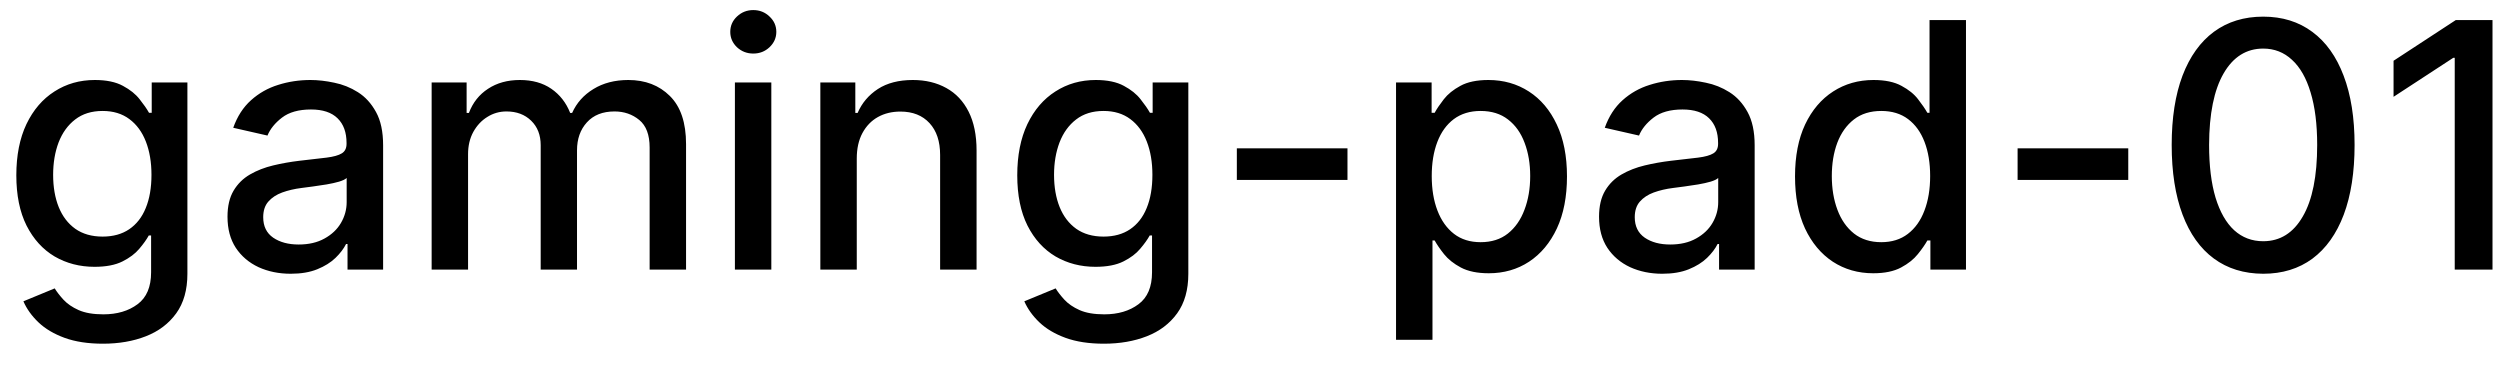 <svg width="102" height="15" viewBox="0 0 102 15" fill="none" xmlns="http://www.w3.org/2000/svg">
<path d="M4.201 14.023C3.594 14.023 3.072 13.943 2.635 13.784C2.201 13.625 1.846 13.415 1.571 13.153C1.296 12.891 1.09 12.604 0.955 12.293L2.232 11.766C2.322 11.912 2.441 12.066 2.59 12.228C2.743 12.394 2.948 12.535 3.207 12.651C3.469 12.767 3.805 12.825 4.216 12.825C4.779 12.825 5.245 12.687 5.613 12.412C5.981 12.14 6.165 11.706 6.165 11.109V9.608H6.07C5.981 9.77 5.852 9.951 5.683 10.15C5.517 10.349 5.288 10.521 4.996 10.667C4.705 10.813 4.325 10.886 3.858 10.886C3.255 10.886 2.711 10.745 2.227 10.463C1.747 10.178 1.366 9.759 1.084 9.205C0.805 8.648 0.666 7.964 0.666 7.152C0.666 6.34 0.804 5.644 1.079 5.064C1.357 4.484 1.738 4.04 2.222 3.732C2.706 3.42 3.255 3.264 3.868 3.264C4.342 3.264 4.725 3.344 5.016 3.503C5.308 3.659 5.535 3.841 5.697 4.05C5.863 4.259 5.991 4.442 6.08 4.602H6.19V3.364H7.646V11.169C7.646 11.825 7.494 12.364 7.189 12.785C6.884 13.206 6.471 13.517 5.951 13.72C5.434 13.922 4.851 14.023 4.201 14.023ZM4.186 9.653C4.614 9.653 4.975 9.553 5.27 9.354C5.568 9.152 5.794 8.864 5.946 8.489C6.102 8.112 6.18 7.659 6.18 7.132C6.18 6.618 6.103 6.166 5.951 5.775C5.799 5.384 5.575 5.079 5.28 4.86C4.985 4.638 4.62 4.527 4.186 4.527C3.739 4.527 3.366 4.643 3.067 4.875C2.769 5.104 2.544 5.415 2.391 5.81C2.242 6.204 2.168 6.645 2.168 7.132C2.168 7.633 2.244 8.072 2.396 8.45C2.549 8.827 2.774 9.122 3.072 9.335C3.374 9.547 3.745 9.653 4.186 9.653ZM11.862 11.169C11.378 11.169 10.941 11.079 10.55 10.901C10.159 10.718 9.849 10.455 9.62 10.11C9.395 9.765 9.282 9.343 9.282 8.842C9.282 8.411 9.365 8.057 9.531 7.778C9.696 7.5 9.92 7.28 10.202 7.117C10.483 6.955 10.798 6.832 11.146 6.749C11.494 6.666 11.849 6.603 12.21 6.56C12.668 6.507 13.039 6.464 13.324 6.431C13.609 6.395 13.816 6.337 13.945 6.257C14.075 6.178 14.139 6.048 14.139 5.869V5.835C14.139 5.4 14.017 5.064 13.771 4.825C13.529 4.587 13.168 4.467 12.688 4.467C12.187 4.467 11.793 4.578 11.504 4.8C11.219 5.019 11.022 5.263 10.913 5.531L9.516 5.213C9.681 4.749 9.923 4.375 10.242 4.089C10.563 3.801 10.932 3.592 11.35 3.463C11.768 3.33 12.207 3.264 12.668 3.264C12.973 3.264 13.296 3.301 13.637 3.374C13.982 3.443 14.303 3.572 14.602 3.761C14.903 3.95 15.15 4.22 15.342 4.572C15.535 4.92 15.631 5.372 15.631 5.929V11H14.179V9.956H14.119C14.023 10.148 13.879 10.337 13.687 10.523C13.495 10.708 13.248 10.863 12.946 10.985C12.644 11.108 12.283 11.169 11.862 11.169ZM12.185 9.976C12.596 9.976 12.948 9.895 13.239 9.732C13.534 9.57 13.758 9.358 13.911 9.096C14.066 8.831 14.144 8.547 14.144 8.246V7.261C14.091 7.314 13.988 7.364 13.836 7.411C13.687 7.454 13.516 7.492 13.324 7.525C13.132 7.555 12.944 7.583 12.762 7.609C12.58 7.633 12.427 7.652 12.305 7.669C12.016 7.705 11.753 7.767 11.514 7.853C11.279 7.939 11.09 8.063 10.947 8.226C10.808 8.385 10.739 8.597 10.739 8.862C10.739 9.23 10.874 9.509 11.146 9.697C11.418 9.883 11.764 9.976 12.185 9.976ZM17.611 11V3.364H19.038V4.607H19.132C19.291 4.186 19.551 3.857 19.913 3.622C20.274 3.384 20.706 3.264 21.21 3.264C21.721 3.264 22.148 3.384 22.493 3.622C22.841 3.861 23.098 4.189 23.263 4.607H23.343C23.525 4.199 23.815 3.874 24.213 3.632C24.611 3.387 25.085 3.264 25.635 3.264C26.328 3.264 26.893 3.481 27.33 3.915C27.771 4.35 27.991 5.004 27.991 5.879V11H26.505V6.018C26.505 5.501 26.364 5.127 26.082 4.895C25.8 4.663 25.464 4.547 25.073 4.547C24.589 4.547 24.213 4.696 23.944 4.994C23.676 5.289 23.542 5.669 23.542 6.133V11H22.06V5.924C22.06 5.51 21.931 5.177 21.672 4.925C21.414 4.673 21.078 4.547 20.663 4.547C20.381 4.547 20.121 4.621 19.883 4.771C19.647 4.916 19.457 5.12 19.311 5.382C19.168 5.644 19.097 5.947 19.097 6.292V11H17.611ZM29.984 11V3.364H31.47V11H29.984ZM30.734 2.185C30.476 2.185 30.254 2.099 30.068 1.927C29.886 1.751 29.795 1.542 29.795 1.3C29.795 1.055 29.886 0.846 30.068 0.674C30.254 0.498 30.476 0.411 30.734 0.411C30.993 0.411 31.213 0.498 31.396 0.674C31.581 0.846 31.674 1.055 31.674 1.3C31.674 1.542 31.581 1.751 31.396 1.927C31.213 2.099 30.993 2.185 30.734 2.185ZM34.956 6.466V11H33.47V3.364H34.897V4.607H34.991C35.167 4.202 35.442 3.877 35.817 3.632C36.194 3.387 36.67 3.264 37.243 3.264C37.764 3.264 38.219 3.374 38.611 3.592C39.002 3.808 39.305 4.129 39.52 4.557C39.736 4.984 39.844 5.513 39.844 6.143V11H38.357V6.322C38.357 5.768 38.213 5.336 37.925 5.024C37.636 4.709 37.24 4.552 36.736 4.552C36.392 4.552 36.085 4.626 35.817 4.776C35.551 4.925 35.341 5.143 35.185 5.432C35.033 5.717 34.956 6.062 34.956 6.466ZM45.039 14.023C44.432 14.023 43.91 13.943 43.473 13.784C43.039 13.625 42.684 13.415 42.409 13.153C42.134 12.891 41.928 12.604 41.792 12.293L43.07 11.766C43.16 11.912 43.279 12.066 43.428 12.228C43.581 12.394 43.786 12.535 44.045 12.651C44.306 12.767 44.643 12.825 45.054 12.825C45.617 12.825 46.083 12.687 46.451 12.412C46.819 12.14 47.003 11.706 47.003 11.109V9.608H46.908C46.819 9.77 46.69 9.951 46.52 10.15C46.355 10.349 46.126 10.521 45.834 10.667C45.543 10.813 45.163 10.886 44.696 10.886C44.093 10.886 43.549 10.745 43.065 10.463C42.585 10.178 42.203 9.759 41.922 9.205C41.643 8.648 41.504 7.964 41.504 7.152C41.504 6.34 41.642 5.644 41.917 5.064C42.195 4.484 42.576 4.04 43.06 3.732C43.544 3.42 44.093 3.264 44.706 3.264C45.18 3.264 45.563 3.344 45.854 3.503C46.146 3.659 46.373 3.841 46.535 4.05C46.701 4.259 46.829 4.442 46.918 4.602H47.028V3.364H48.484V11.169C48.484 11.825 48.332 12.364 48.027 12.785C47.722 13.206 47.309 13.517 46.789 13.72C46.272 13.922 45.688 14.023 45.039 14.023ZM45.024 9.653C45.452 9.653 45.813 9.553 46.108 9.354C46.406 9.152 46.632 8.864 46.784 8.489C46.94 8.112 47.018 7.659 47.018 7.132C47.018 6.618 46.941 6.166 46.789 5.775C46.636 5.384 46.413 5.079 46.118 4.86C45.823 4.638 45.458 4.527 45.024 4.527C44.577 4.527 44.204 4.643 43.905 4.875C43.607 5.104 43.382 5.415 43.229 5.81C43.08 6.204 43.005 6.645 43.005 7.132C43.005 7.633 43.082 8.072 43.234 8.45C43.387 8.827 43.612 9.122 43.91 9.335C44.212 9.547 44.583 9.653 45.024 9.653ZM54.977 6.053V7.341H50.463V6.053H54.977ZM56.958 13.864V3.364H58.41V4.602H58.534C58.62 4.442 58.745 4.259 58.907 4.05C59.069 3.841 59.295 3.659 59.583 3.503C59.872 3.344 60.253 3.264 60.727 3.264C61.343 3.264 61.893 3.42 62.377 3.732C62.861 4.043 63.241 4.492 63.516 5.079C63.794 5.665 63.933 6.371 63.933 7.197C63.933 8.022 63.796 8.73 63.521 9.32C63.246 9.906 62.868 10.359 62.387 10.677C61.907 10.992 61.358 11.149 60.742 11.149C60.278 11.149 59.898 11.071 59.603 10.915C59.312 10.76 59.083 10.577 58.917 10.369C58.751 10.16 58.624 9.974 58.534 9.812H58.445V13.864H56.958ZM58.415 7.182C58.415 7.719 58.493 8.189 58.649 8.594C58.804 8.998 59.03 9.315 59.325 9.543C59.62 9.769 59.981 9.881 60.409 9.881C60.853 9.881 61.224 9.764 61.522 9.528C61.821 9.29 62.046 8.967 62.198 8.559C62.354 8.151 62.432 7.692 62.432 7.182C62.432 6.678 62.356 6.226 62.203 5.825C62.054 5.424 61.829 5.107 61.527 4.875C61.229 4.643 60.856 4.527 60.409 4.527C59.978 4.527 59.613 4.638 59.315 4.86C59.02 5.082 58.796 5.392 58.644 5.79C58.491 6.188 58.415 6.652 58.415 7.182ZM67.821 11.169C67.337 11.169 66.9 11.079 66.509 10.901C66.118 10.718 65.808 10.455 65.579 10.11C65.354 9.765 65.241 9.343 65.241 8.842C65.241 8.411 65.324 8.057 65.49 7.778C65.655 7.5 65.879 7.28 66.161 7.117C66.442 6.955 66.757 6.832 67.105 6.749C67.453 6.666 67.808 6.603 68.169 6.56C68.627 6.507 68.998 6.464 69.283 6.431C69.568 6.395 69.775 6.337 69.904 6.257C70.034 6.178 70.098 6.048 70.098 5.869V5.835C70.098 5.4 69.976 5.064 69.73 4.825C69.488 4.587 69.127 4.467 68.647 4.467C68.146 4.467 67.752 4.578 67.463 4.8C67.178 5.019 66.981 5.263 66.872 5.531L65.475 5.213C65.64 4.749 65.882 4.375 66.201 4.089C66.522 3.801 66.891 3.592 67.309 3.463C67.727 3.33 68.166 3.264 68.627 3.264C68.931 3.264 69.255 3.301 69.596 3.374C69.941 3.443 70.262 3.572 70.561 3.761C70.862 3.95 71.109 4.22 71.301 4.572C71.493 4.92 71.59 5.372 71.59 5.929V11H70.138V9.956H70.078C69.982 10.148 69.838 10.337 69.646 10.523C69.454 10.708 69.207 10.863 68.905 10.985C68.603 11.108 68.242 11.169 67.821 11.169ZM68.144 9.976C68.555 9.976 68.907 9.895 69.198 9.732C69.493 9.57 69.717 9.358 69.87 9.096C70.025 8.831 70.103 8.547 70.103 8.246V7.261C70.05 7.314 69.947 7.364 69.795 7.411C69.646 7.454 69.475 7.492 69.283 7.525C69.091 7.555 68.903 7.583 68.721 7.609C68.539 7.633 68.386 7.652 68.264 7.669C67.975 7.705 67.712 7.767 67.473 7.853C67.238 7.939 67.049 8.063 66.906 8.226C66.767 8.385 66.698 8.597 66.698 8.862C66.698 9.23 66.834 9.509 67.105 9.697C67.377 9.883 67.723 9.976 68.144 9.976ZM76.428 11.149C75.812 11.149 75.262 10.992 74.778 10.677C74.297 10.359 73.919 9.906 73.644 9.32C73.372 8.73 73.237 8.022 73.237 7.197C73.237 6.371 73.374 5.665 73.649 5.079C73.928 4.492 74.309 4.043 74.793 3.732C75.276 3.42 75.825 3.264 76.438 3.264C76.912 3.264 77.293 3.344 77.582 3.503C77.873 3.659 78.099 3.841 78.258 4.05C78.42 4.259 78.546 4.442 78.636 4.602H78.725V0.818H80.212V11H78.76V9.812H78.636C78.546 9.974 78.417 10.16 78.248 10.369C78.082 10.577 77.853 10.76 77.562 10.915C77.27 11.071 76.892 11.149 76.428 11.149ZM76.756 9.881C77.184 9.881 77.545 9.769 77.84 9.543C78.138 9.315 78.364 8.998 78.516 8.594C78.672 8.189 78.75 7.719 78.75 7.182C78.75 6.652 78.674 6.188 78.521 5.79C78.369 5.392 78.145 5.082 77.85 4.86C77.555 4.638 77.191 4.527 76.756 4.527C76.309 4.527 75.936 4.643 75.638 4.875C75.34 5.107 75.114 5.424 74.962 5.825C74.812 6.226 74.738 6.678 74.738 7.182C74.738 7.692 74.814 8.151 74.967 8.559C75.119 8.967 75.344 9.29 75.643 9.528C75.944 9.764 76.316 9.881 76.756 9.881ZM86.833 6.053V7.341H82.318V6.053H86.833ZM92.339 11.169C91.553 11.166 90.882 10.959 90.325 10.548C89.768 10.137 89.342 9.538 89.047 8.753C88.752 7.967 88.605 7.021 88.605 5.914C88.605 4.81 88.752 3.867 89.047 3.085C89.346 2.303 89.773 1.706 90.33 1.295C90.89 0.884 91.56 0.679 92.339 0.679C93.118 0.679 93.785 0.886 94.342 1.3C94.899 1.711 95.325 2.308 95.62 3.09C95.918 3.869 96.067 4.81 96.067 5.914C96.067 7.024 95.92 7.972 95.625 8.758C95.33 9.54 94.904 10.138 94.347 10.553C93.79 10.963 93.121 11.169 92.339 11.169ZM92.339 9.842C93.028 9.842 93.567 9.505 93.954 8.832C94.346 8.16 94.541 7.187 94.541 5.914C94.541 5.069 94.451 4.355 94.272 3.771C94.097 3.185 93.843 2.741 93.512 2.439C93.184 2.134 92.793 1.982 92.339 1.982C91.653 1.982 91.114 2.32 90.723 2.996C90.332 3.672 90.135 4.645 90.131 5.914C90.131 6.763 90.219 7.48 90.395 8.067C90.574 8.65 90.827 9.093 91.155 9.394C91.484 9.692 91.878 9.842 92.339 9.842ZM101.694 0.818V11H100.153V2.359H100.093L97.657 3.95V2.479L100.197 0.818H101.694Z" fill="black"/>
</svg>
